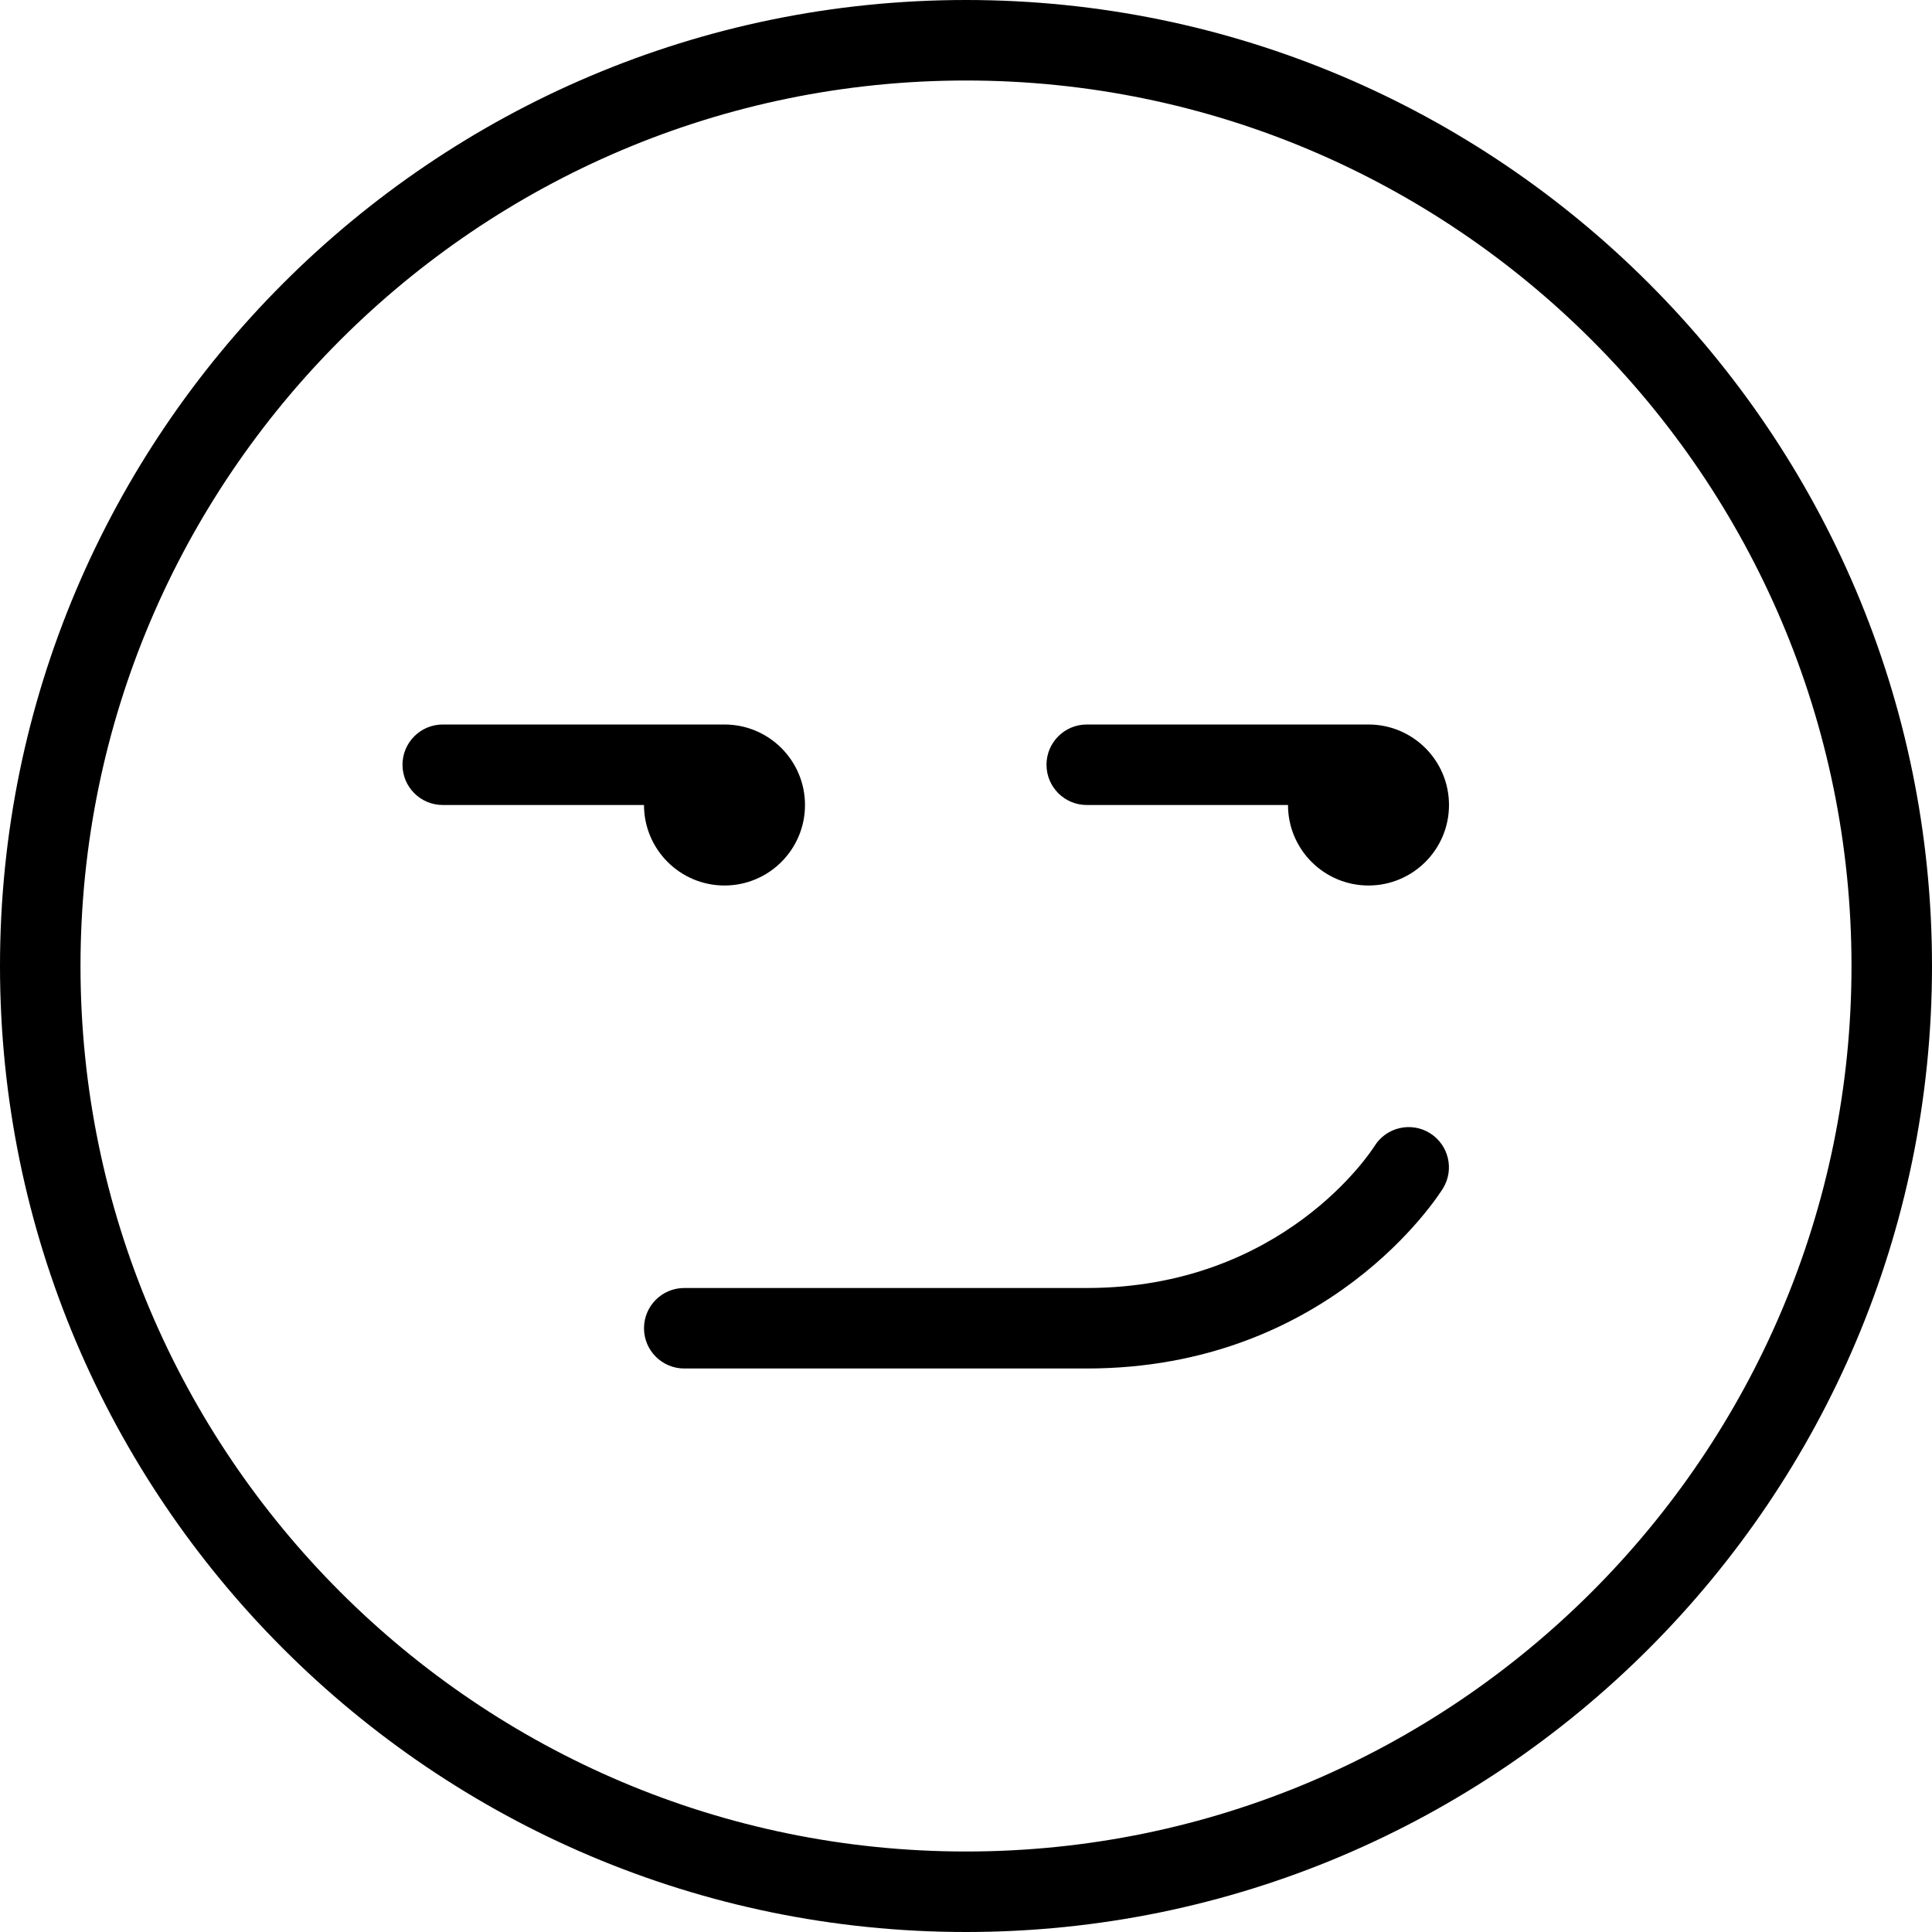 <?xml version="1.0" encoding="UTF-8"?>
<svg xmlns="http://www.w3.org/2000/svg" id="Layer_1" data-name="Layer 1" viewBox="0 0 24 24" width="512" height="512"><path d="M12,0C5.383,0,0,5.383,0,12s5.383,12,12,12,12-5.383,12-12S18.617,0,12,0Zm0,23c-6.065,0-11-4.935-11-11S5.935,1,12,1s11,4.935,11,11-4.935,11-11,11Zm5.925-8.237c-.057,.091-1.42,2.237-4.425,2.237h-5c-.276,0-.5-.224-.5-.5s.224-.5,.5-.5h5c2.432,0,3.531-1.693,3.576-1.765,.146-.233,.455-.304,.688-.158s.305,.452,.161,.686Zm.075-4.763c0,.552-.448,1-1,1s-1-.448-1-1h-2.5c-.276,0-.5-.224-.5-.5s.224-.5,.5-.5h3.5c.552,0,1,.448,1,1Zm-10,0h-2.5c-.276,0-.5-.224-.5-.5s.224-.5,.5-.5h3.5c.552,0,1,.448,1,1s-.448,1-1,1-1-.448-1-1Z"/></svg>
